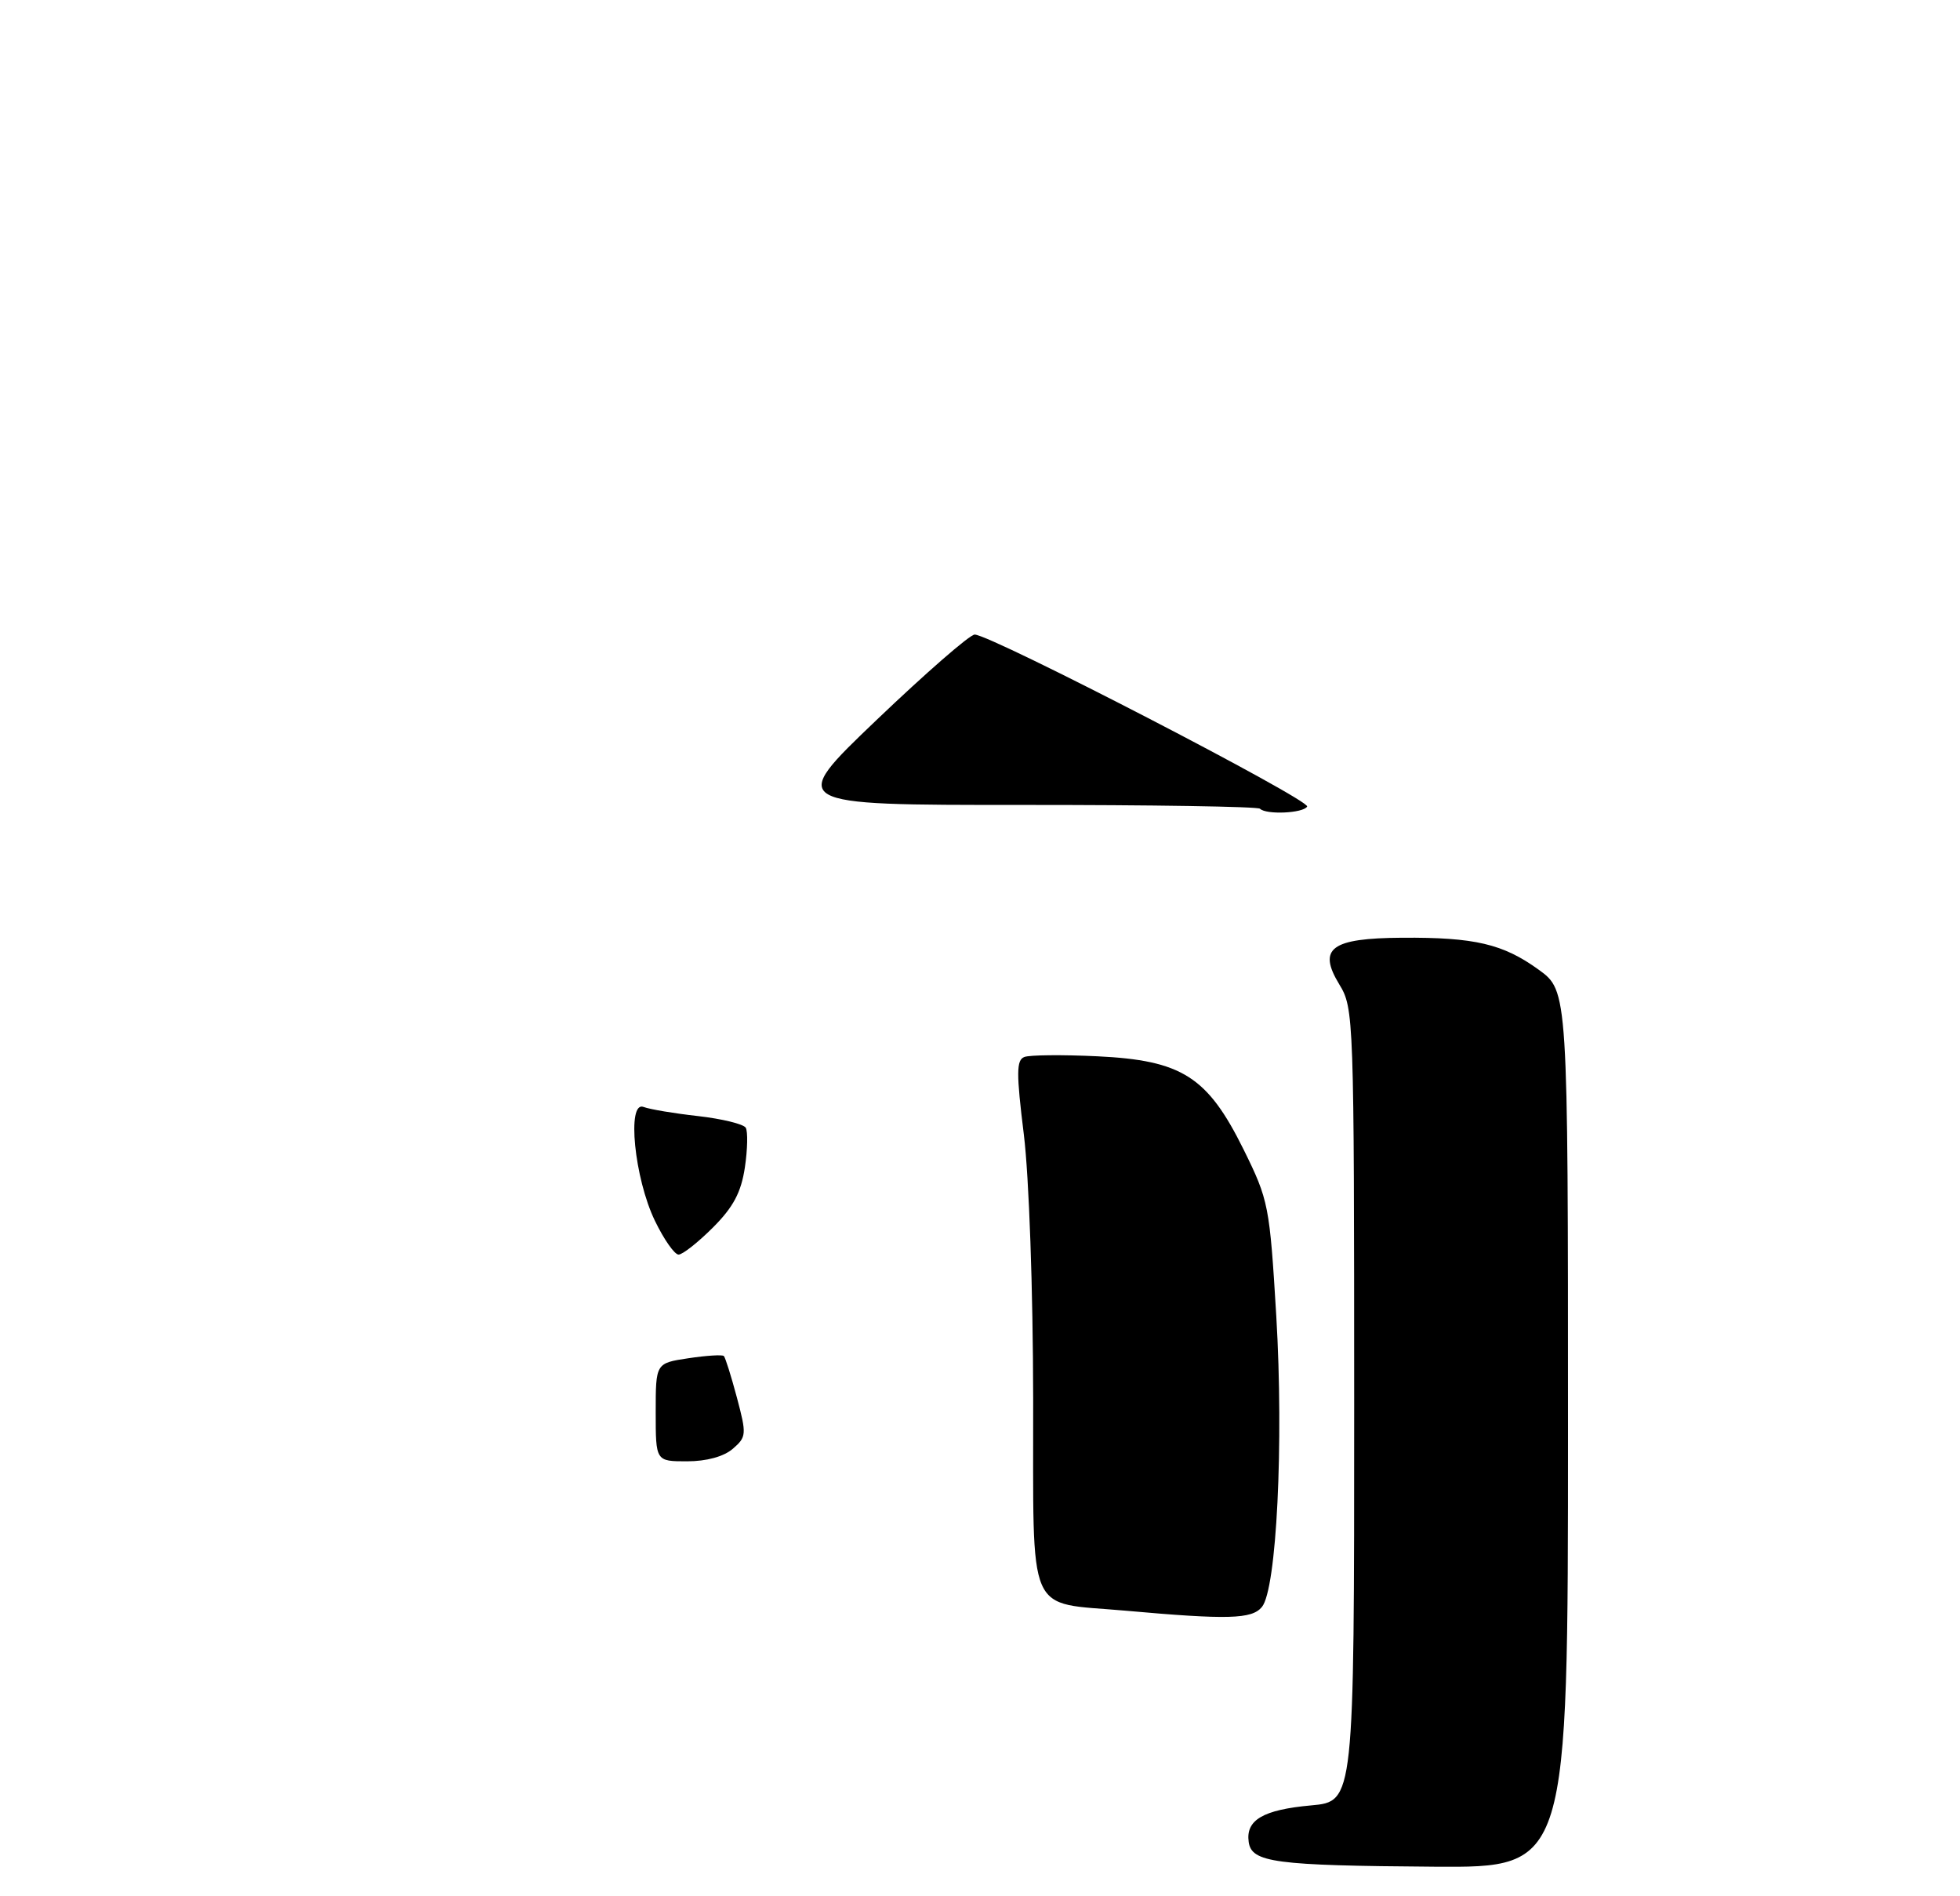 <?xml version="1.0" encoding="UTF-8" standalone="no"?>
<!DOCTYPE svg PUBLIC "-//W3C//DTD SVG 1.1//EN" "http://www.w3.org/Graphics/SVG/1.1/DTD/svg11.dtd" >
<svg xmlns="http://www.w3.org/2000/svg" xmlns:xlink="http://www.w3.org/1999/xlink" version="1.1" viewBox="0 0 275 266">
 <g >
 <path fill="currentColor"
d=" M 220.00 200.51 C 220.00 139.01 220.00 139.01 215.88 136.03 C 210.89 132.42 206.91 131.48 196.74 131.55 C 186.74 131.61 184.83 133.03 187.92 138.11 C 189.95 141.43 189.99 142.65 190.00 197.11 C 190.00 252.72 190.00 252.72 183.96 253.27 C 177.21 253.88 174.76 255.32 175.20 258.41 C 175.61 261.28 178.83 261.71 201.25 261.87 C 220.00 262.00 220.00 262.00 220.00 200.51 Z  M 177.05 225.44 C 179.12 222.95 180.13 202.43 179.07 184.62 C 178.14 169.12 178.00 168.38 174.49 161.27 C 169.42 151.03 165.85 148.75 153.94 148.18 C 149.06 147.95 144.46 147.99 143.72 148.28 C 142.60 148.71 142.58 150.51 143.65 159.15 C 144.38 165.09 144.94 180.88 144.96 196.21 C 145.01 227.38 143.84 224.70 157.85 225.95 C 172.30 227.24 175.63 227.15 177.05 225.44 Z  M 92.00 198.11 C 92.00 191.23 92.00 191.23 96.59 190.54 C 99.12 190.16 101.35 190.02 101.56 190.23 C 101.77 190.44 102.59 193.06 103.39 196.05 C 104.77 201.24 104.74 201.58 102.81 203.25 C 101.54 204.34 99.13 205.00 96.39 205.00 C 92.00 205.00 92.00 205.00 92.00 198.11 Z  M 91.89 171.26 C 89.00 165.30 87.92 154.37 90.30 155.29 C 91.16 155.62 94.61 156.20 97.95 156.57 C 101.30 156.95 104.31 157.69 104.63 158.20 C 104.94 158.72 104.89 161.23 104.51 163.78 C 103.98 167.29 102.89 169.34 100.02 172.21 C 97.94 174.29 95.77 176.00 95.21 176.00 C 94.64 176.00 93.15 173.87 91.89 171.26 Z  M 176.78 113.45 C 176.48 113.15 161.45 112.91 143.37 112.92 C 110.50 112.93 110.50 112.93 123.00 100.99 C 129.88 94.42 136.06 89.03 136.75 89.02 C 138.94 88.99 183.95 112.27 183.40 113.15 C 182.83 114.09 177.65 114.32 176.78 113.45 Z "/>
</g>
</svg>